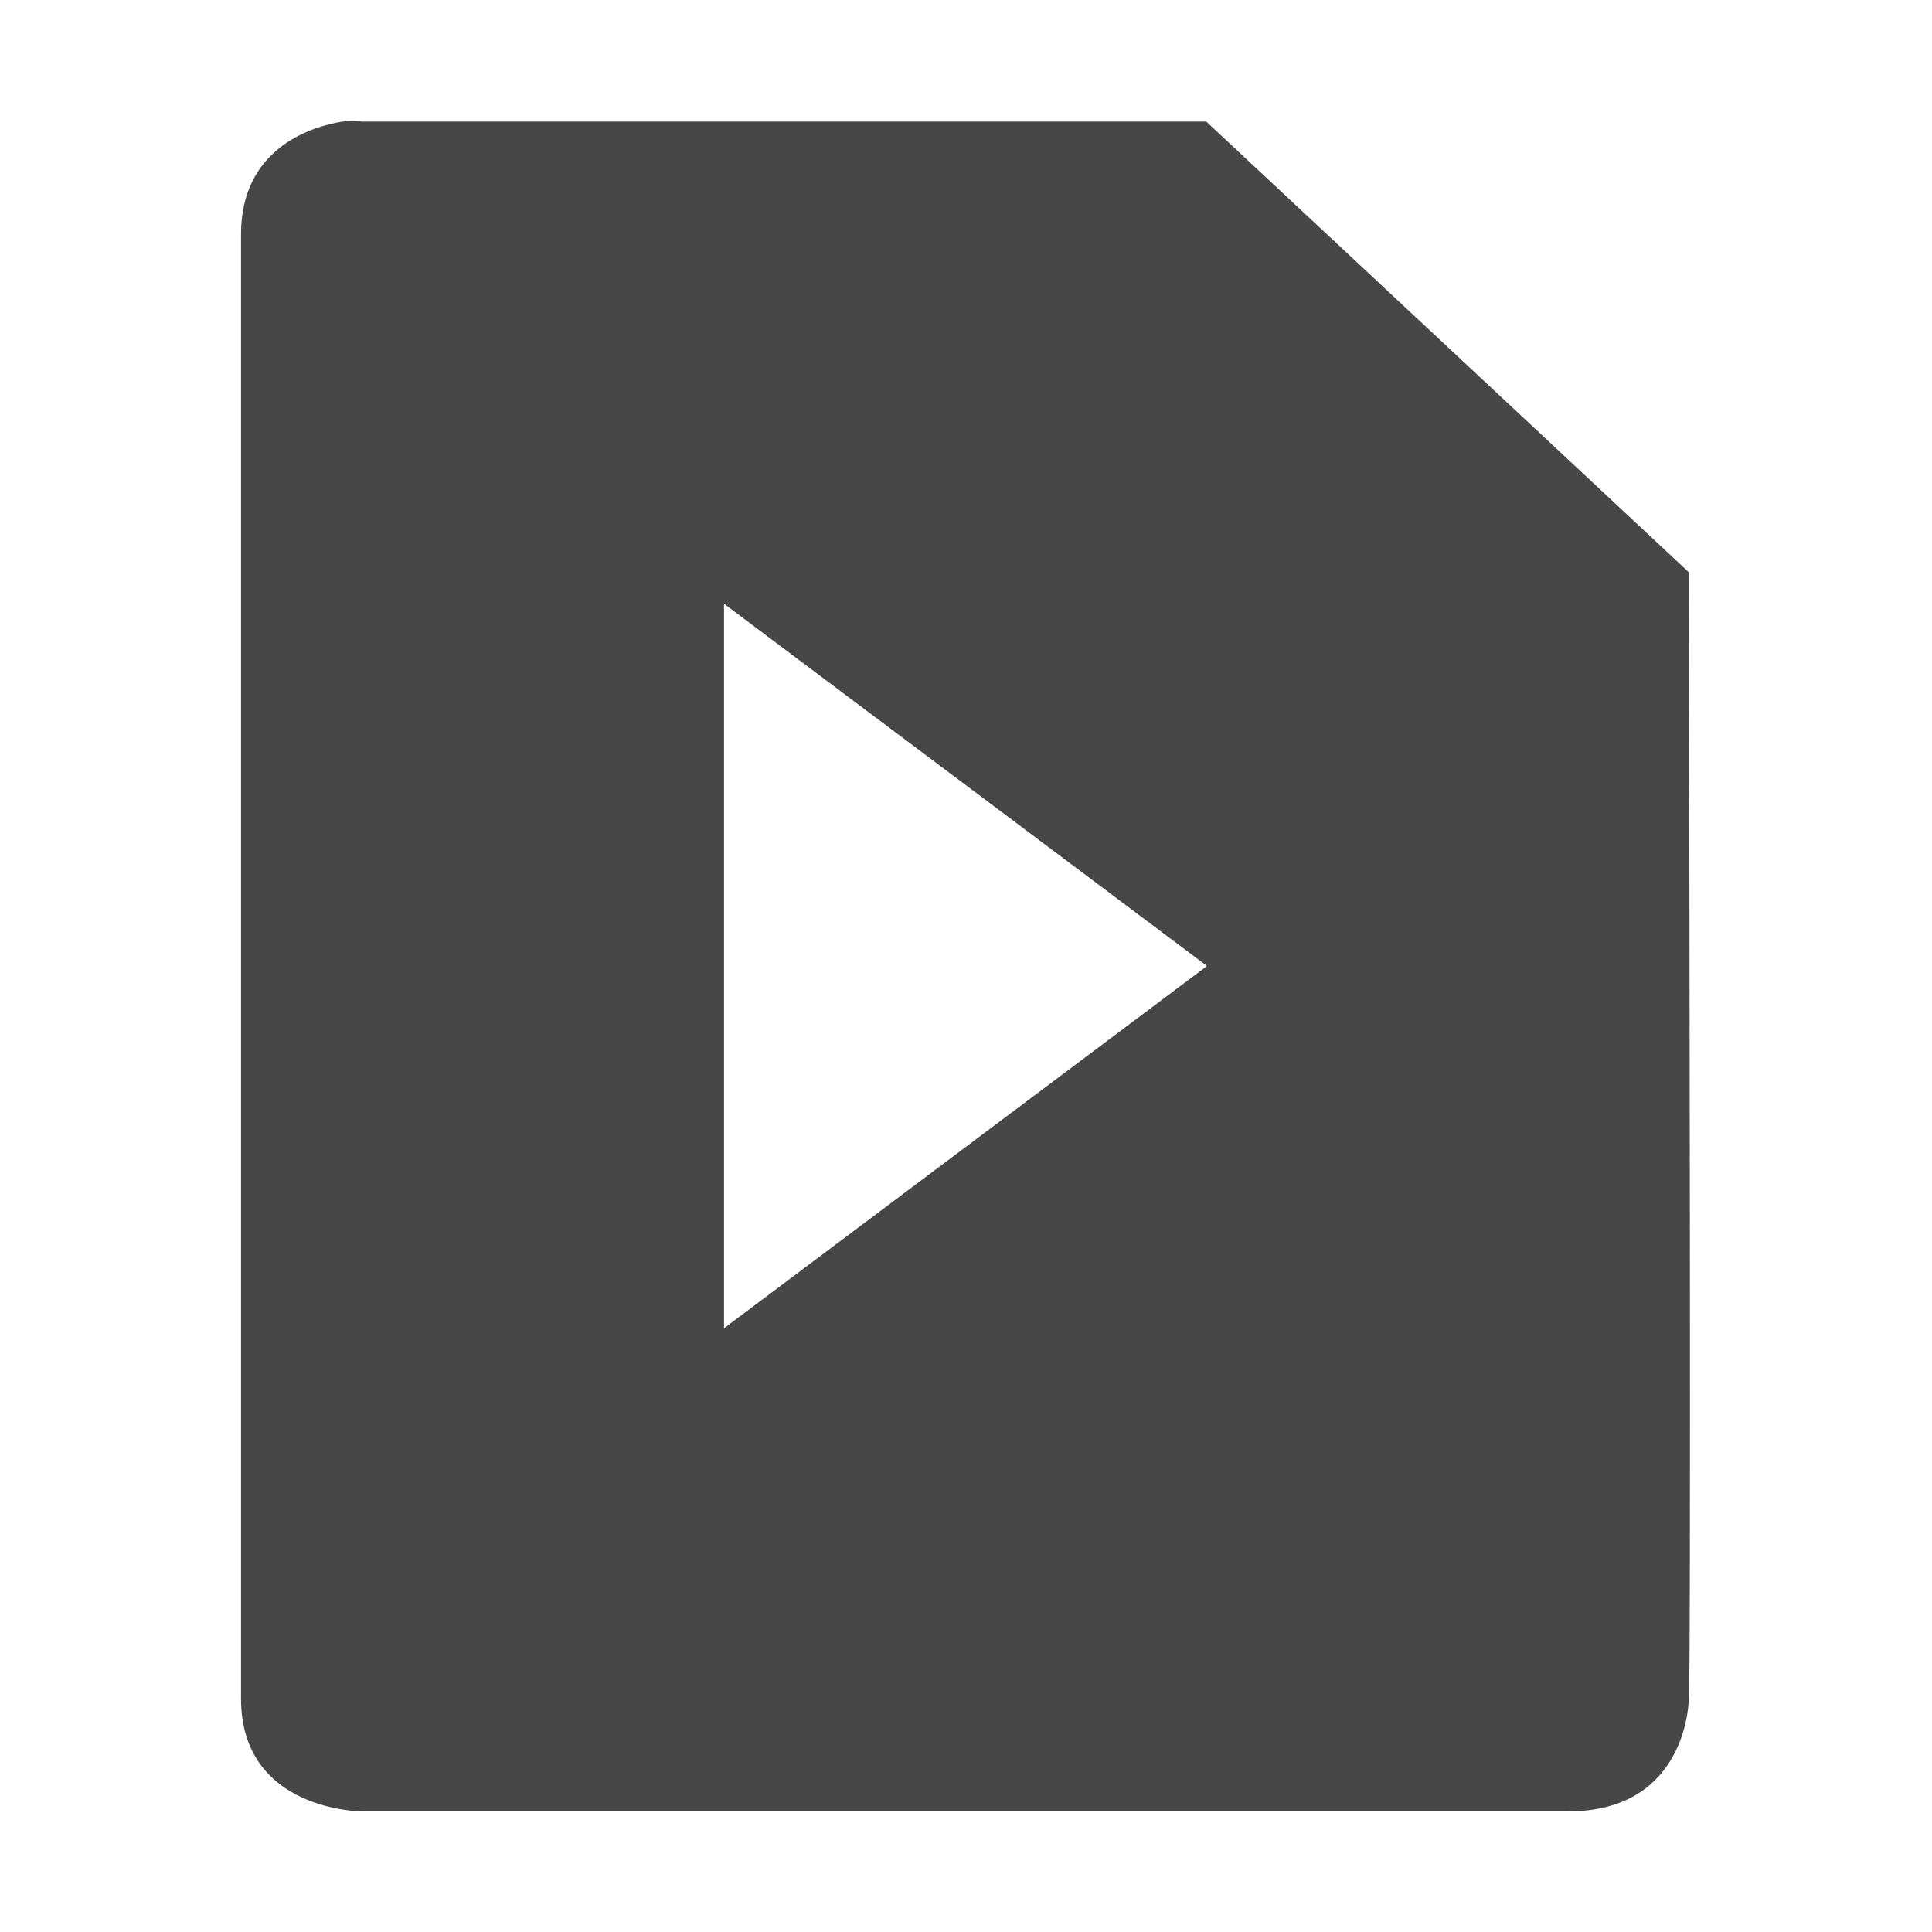 <svg height="16" viewBox="0 0 16 16" width="16" xmlns="http://www.w3.org/2000/svg">
  <path d="m2.84 1.006c-.281.044-.844.234-.844.934v12.127c0 .933 1 .934 1 .934h9.99c.999 0 1-.934 1-.934.019-.043.005-6.952 0-9.328l-3.996-3.732h-6.994s-.062-.015-.156 0zm3.156 3.994 4 3-4 3z" fill="#474747"/>
</svg>
